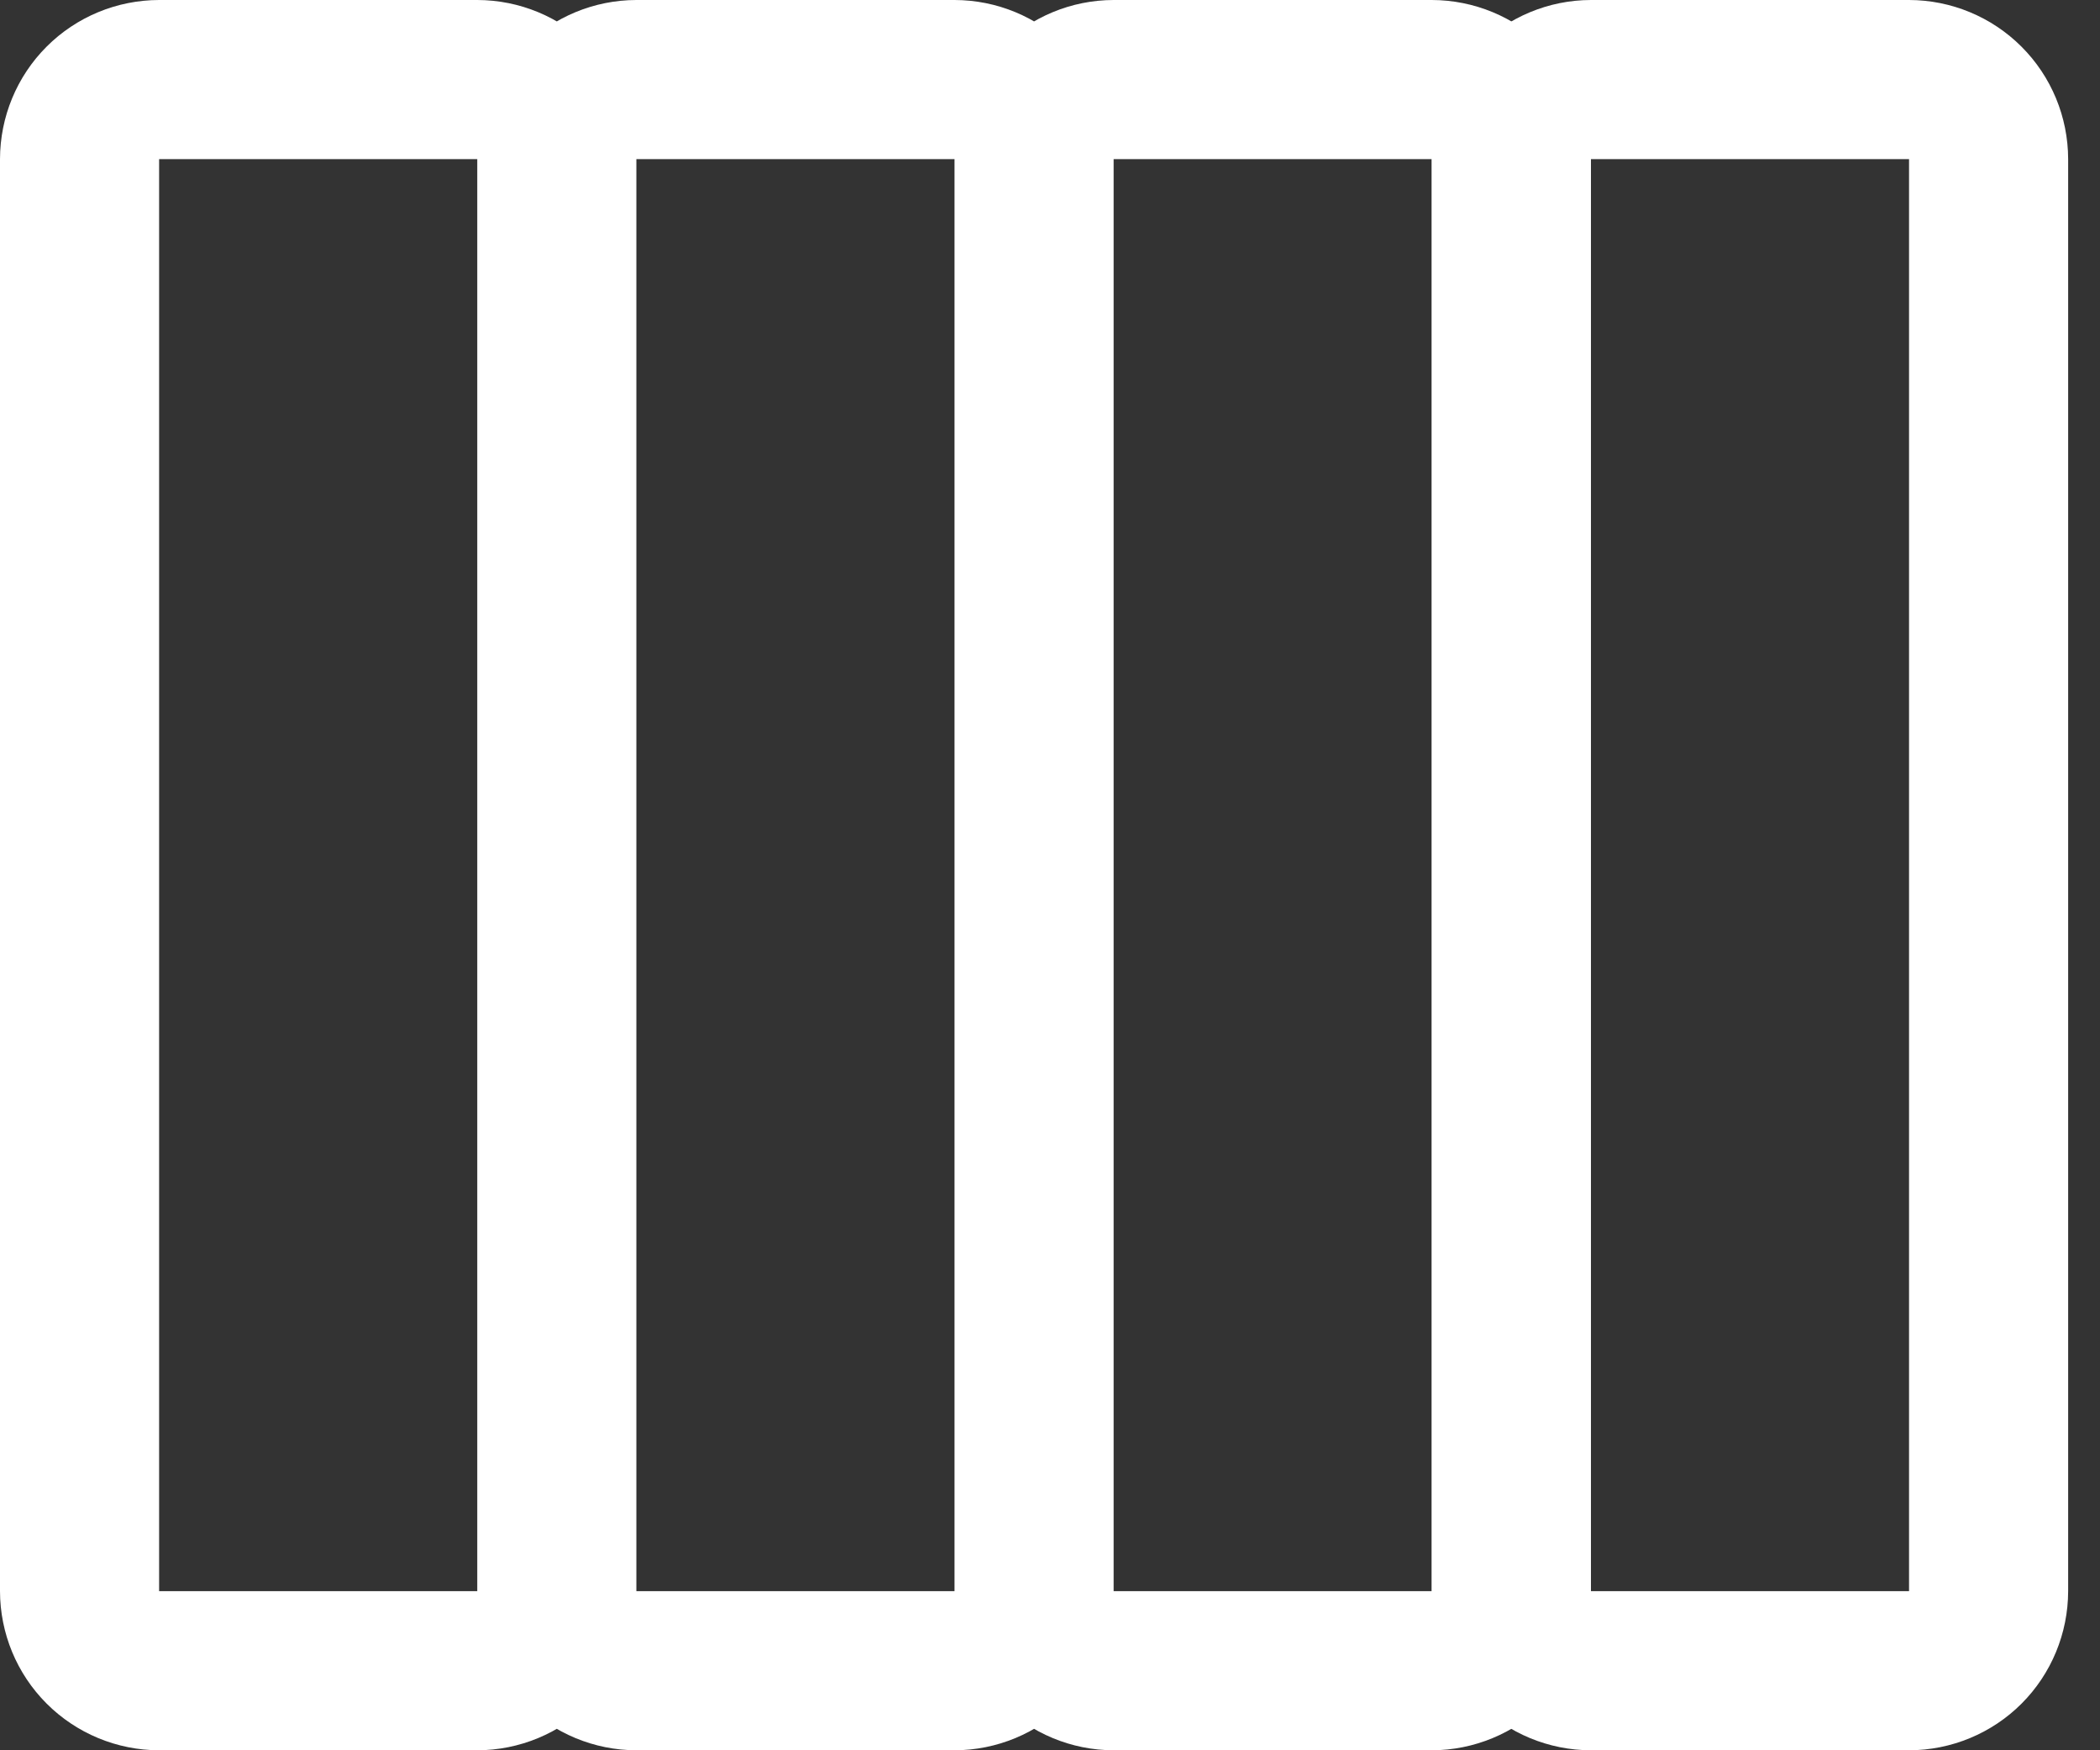 <svg width="30" height="25" viewBox="0 0 30 25" fill="none" xmlns="http://www.w3.org/2000/svg">
<rect x="0" y="0" width="30" height="25" fill="#333333" stroke="none"/>
<path d="M22.727 2.273L22.727 22.727C22.726 23.33 22.487 23.907 22.061 24.333C21.635 24.759 21.057 24.999 20.454 25L15.909 25C15.306 24.999 14.729 24.759 14.303 24.333C13.877 23.907 13.637 23.33 13.636 22.727L13.636 2.273C13.637 1.67 13.877 1.092 14.303 0.666C14.729 0.24 15.306 0.001 15.909 2.122e-05L20.454 2.10213e-05C21.057 0.001 21.635 0.24 22.061 0.666C22.487 1.092 22.726 1.67 22.727 2.273ZM15.909 22.727L20.454 22.727L20.454 2.273L15.909 2.273L15.909 22.727ZM15.909 2.273L15.909 22.727C15.908 23.33 15.669 23.907 15.243 24.333C14.816 24.759 14.239 24.999 13.636 25L9.091 25C8.488 24.999 7.911 24.759 7.484 24.333C7.058 23.907 6.819 23.33 6.818 22.727L6.818 2.273C6.819 1.67 7.058 1.092 7.484 0.666C7.911 0.24 8.488 0.001 9.091 -1.562e-07L13.636 -3.54886e-07C14.239 0.001 14.816 0.24 15.243 0.666C15.669 1.092 15.908 1.67 15.909 2.273ZM9.091 22.727L13.636 22.727L13.636 2.273L9.091 2.273L9.091 22.727ZM9.091 2.273L9.091 22.727C9.09 23.33 8.851 23.907 8.424 24.333C7.998 24.759 7.421 24.999 6.818 25L2.273 25C1.67 24.999 1.092 24.759 0.666 24.333C0.24 23.907 0.001 23.33 -9.93547e-08 22.727L-9.93442e-07 2.273C0.001 1.67 0.24 1.092 0.666 0.666C1.092 0.24 1.67 0.001 2.273 1.41829e-07L6.818 -5.68568e-08C7.421 0.001 7.998 0.24 8.424 0.666C8.851 1.092 9.09 1.67 9.091 2.273ZM2.273 22.727L6.818 22.727L6.818 2.273L2.273 2.273L2.273 22.727Z" fill="white"/>
<path d="M29.545 2.273L29.545 22.727C29.544 23.33 29.305 23.908 28.879 24.334C28.453 24.76 27.875 24.999 27.272 25L22.727 25C22.125 24.999 21.547 24.76 21.121 24.334C20.695 23.908 20.455 23.33 20.454 22.727L20.454 2.273C20.455 1.67 20.695 1.093 21.121 0.667C21.547 0.241 22.125 0.001 22.727 0L27.272 0C27.875 0.001 28.453 0.241 28.879 0.667C29.305 1.093 29.544 1.67 29.545 2.273ZM22.727 22.727L27.272 22.727L27.272 2.273L22.727 2.273L22.727 22.727Z" fill="white"/>
</svg>
